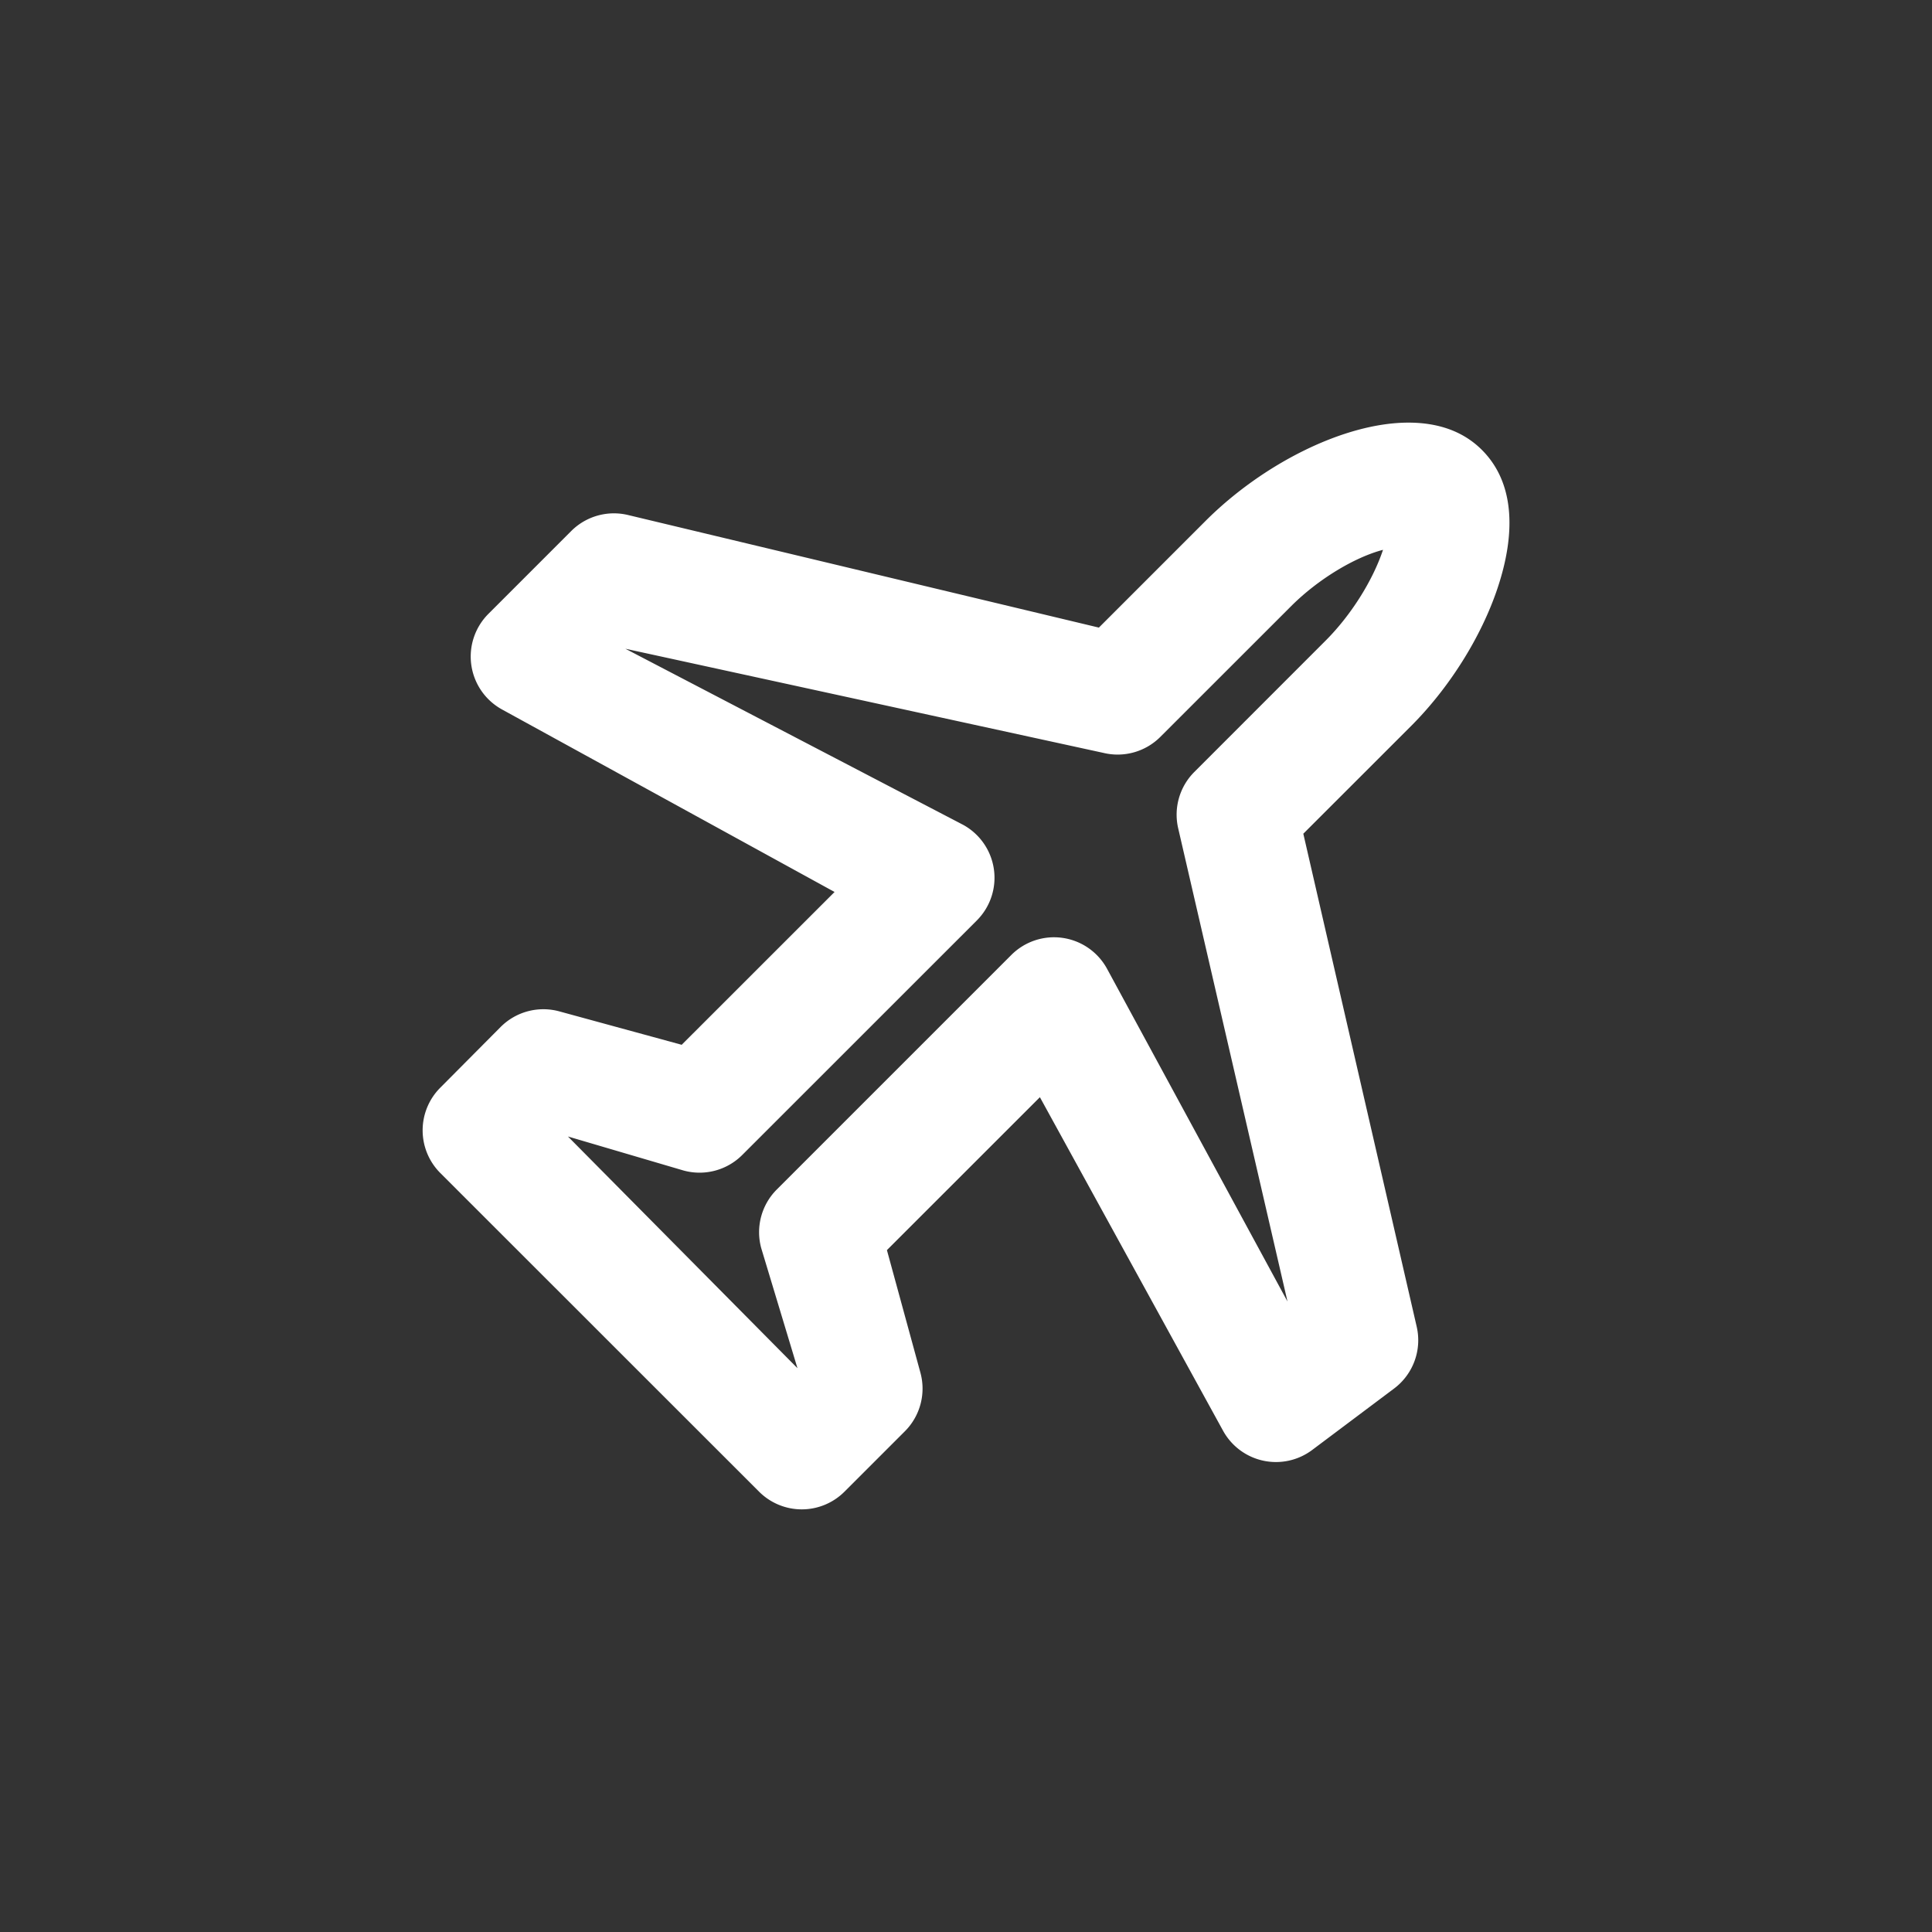 <?xml version="1.0" standalone="no"?><!DOCTYPE svg PUBLIC "-//W3C//DTD SVG 1.1//EN" "http://www.w3.org/Graphics/SVG/1.1/DTD/svg11.dtd"><svg class="icon" width="200px" height="200.00px" viewBox="0 0 1024 1024" version="1.1" xmlns="http://www.w3.org/2000/svg"><rect x="0" y="0" width="1024" height="1024" fill="#333333" stroke="none"/><path fill="#ffffff" d="M470.08 662.56l17.76 64.992a32 32 0 0 1-8.256 31.072l-32 32a32 32 0 0 1-45.248 0l-168.96-168.896a32 32 0 0 1-0.064-45.184l32-32.192a32 32 0 0 1 31.072-8.32l64.928 17.728 81.024-80.992-176.256-96.736a32 32 0 0 1-7.232-50.656l43.904-43.904a32 32 0 0 1 30.08-8.512l249.6 59.68 56.64-56.64C669.376 245.76 712.64 224 746.464 224c15.2 0 28.736 4.224 38.976 14.464 17.536 17.536 17.92 44.416 8.32 73.184-8.64 25.92-25.568 52.864-45.856 73.152l-57.12 57.088 60.096 261.28a32 32 0 0 1-11.968 32.768l-43.424 32.576a32 32 0 0 1-47.232-10.176l-97.088-176.8-81.056 81.024z m-47.424 62.56l-19.2-63.616a32 32 0 0 1 8.256-31.04l124.32-124.32a32 32 0 0 1 50.656 7.2l95.712 176.48-57.952-250.88a32 32 0 0 1 8.544-29.76l69.632-69.664c13.376-13.376 24.96-31.776 30.4-48.096-14.784 3.84-34.24 15.392-48.704 29.856l-69.312 69.28a32 32 0 0 1-30.048 8.512l-253.504-55.232 179.04 93.344a32 32 0 0 1 7.232 50.688l-124.32 124.288a32 32 0 0 1-31.04 8.256l-61.344-18.048 121.6 122.752z" /></svg>
